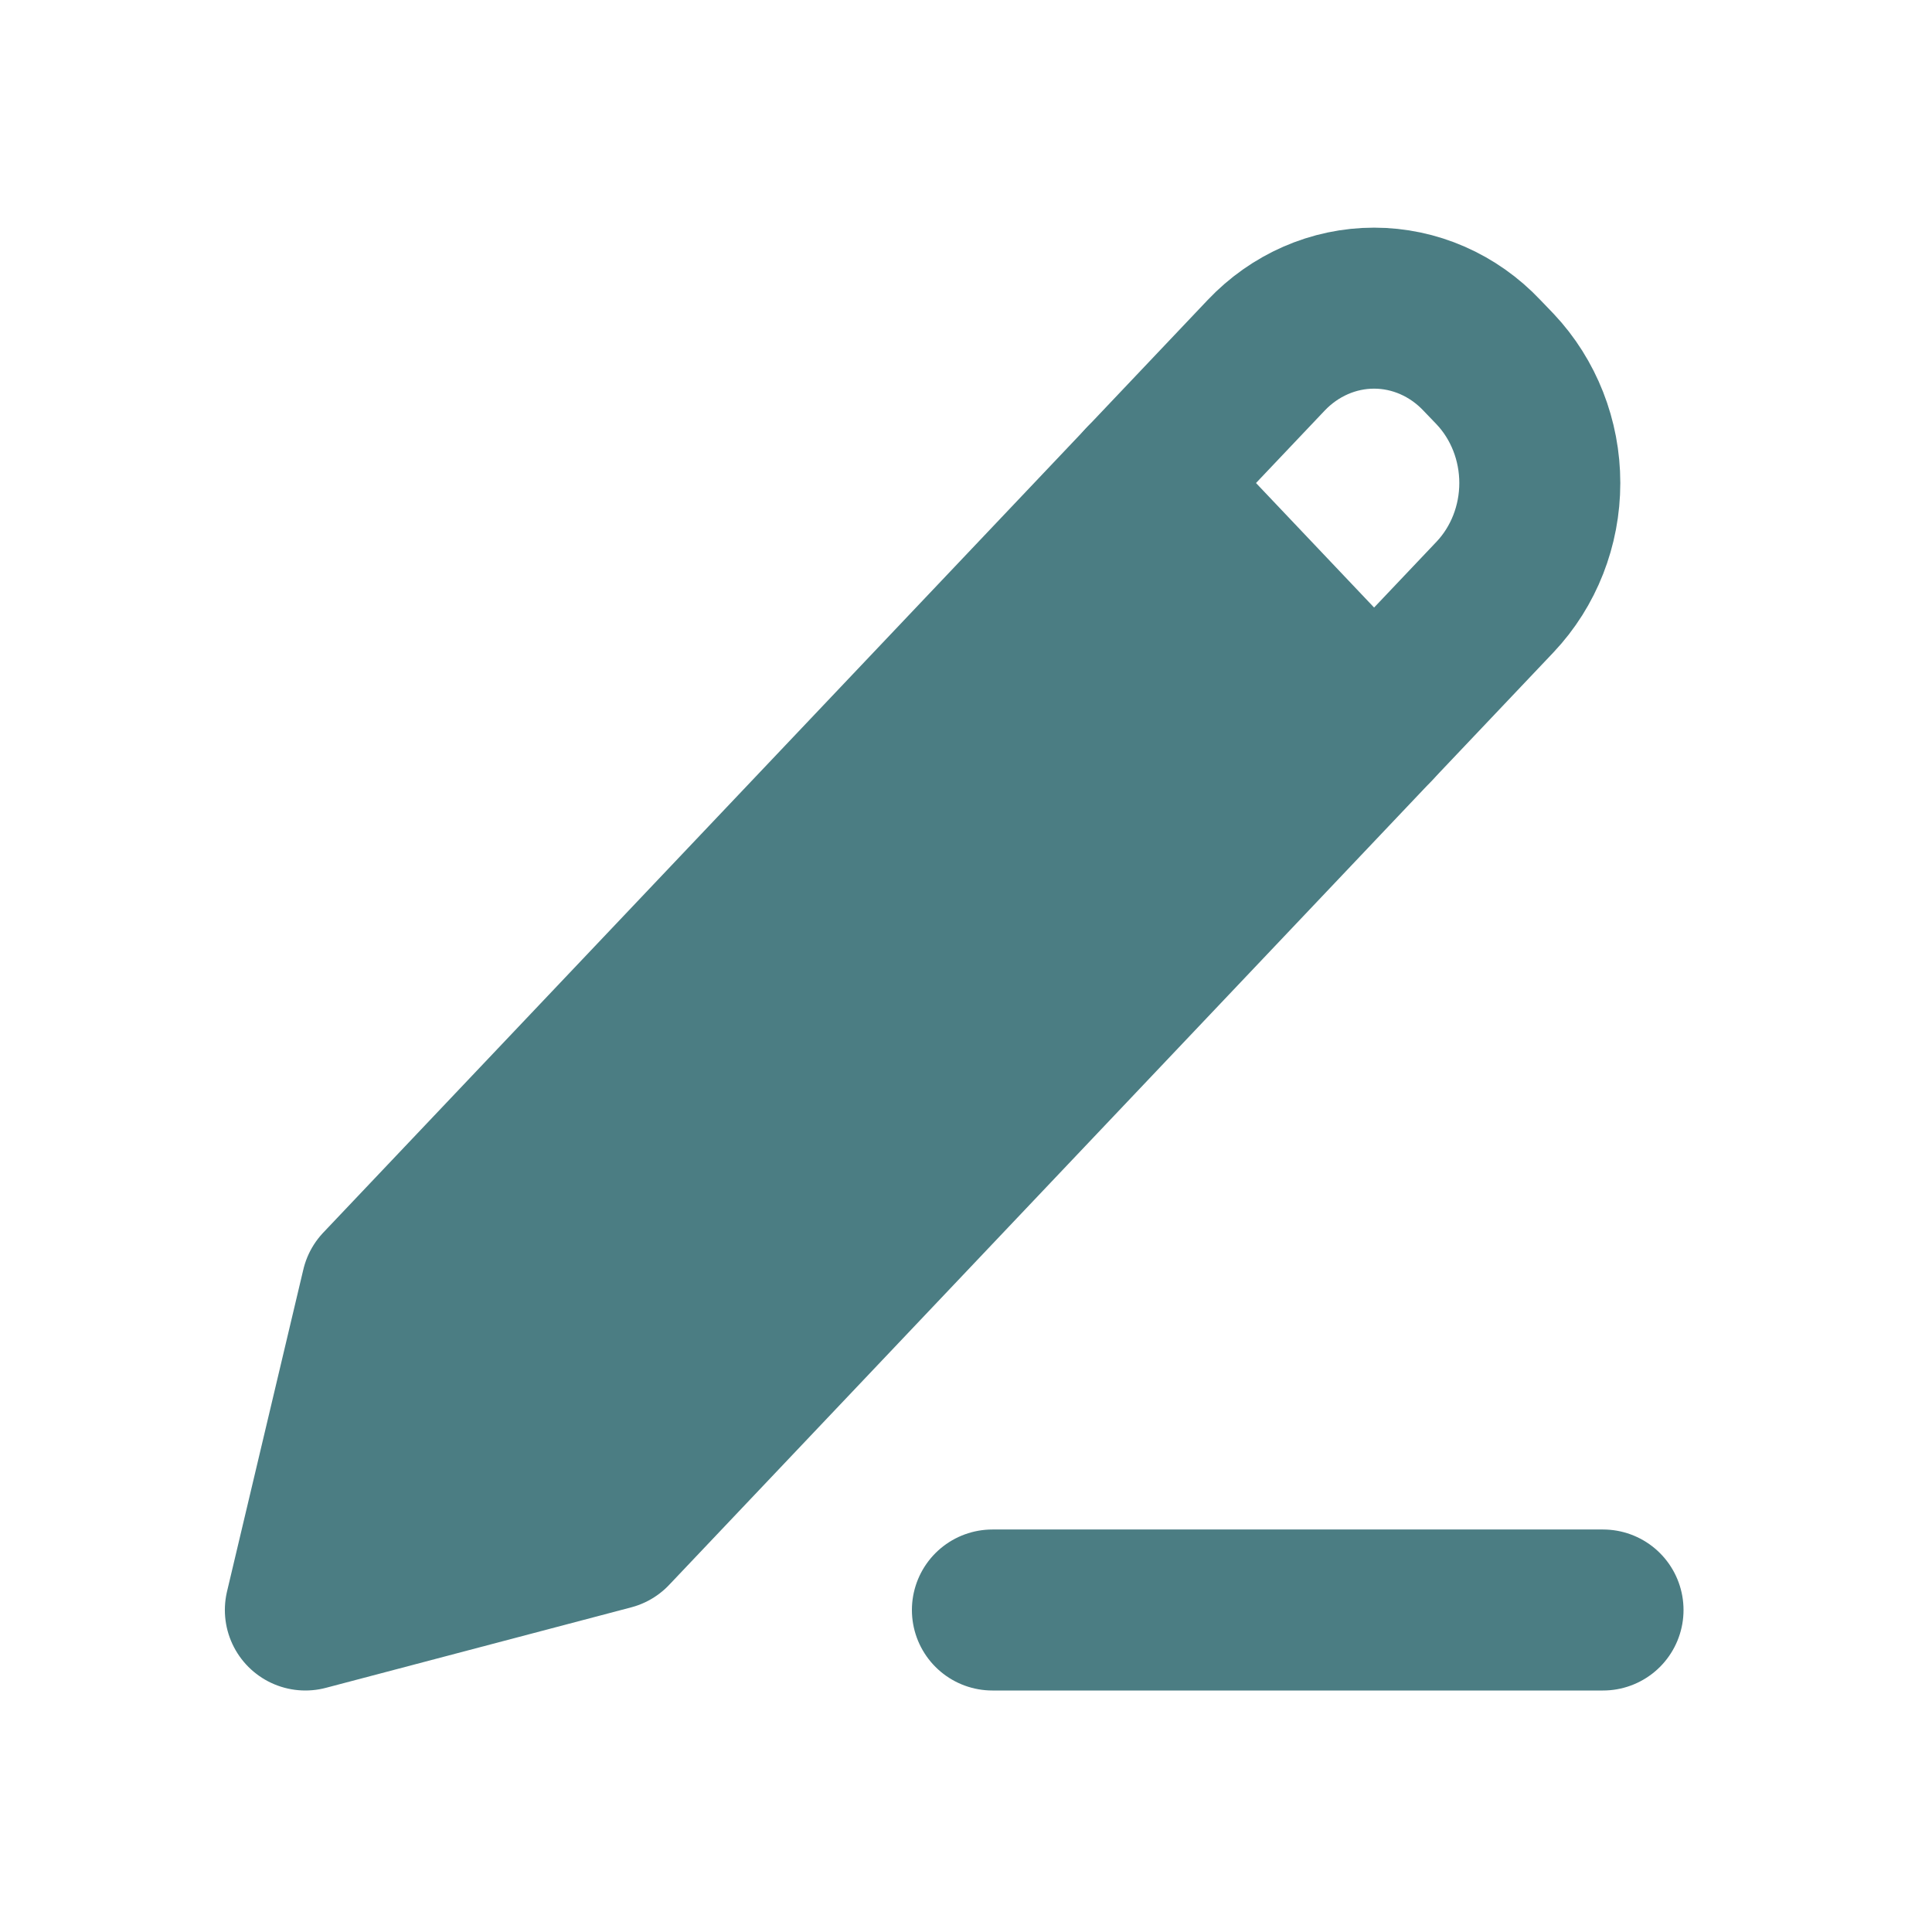 <svg width="18" height="18" viewBox="0 0 18 18" fill="none" xmlns="http://www.w3.org/2000/svg">
<path d="M3.556 12L2.845 15L5.69 14.25L13.93 5.561C14.196 5.279 14.346 4.898 14.346 4.5C14.346 4.102 14.196 3.721 13.93 3.439L13.807 3.311C13.541 3.029 13.179 2.871 12.802 2.871C12.425 2.871 12.063 3.029 11.796 3.311L3.556 12Z" stroke="#4B7D83" stroke-width="1.5" stroke-linecap="round" stroke-linejoin="round"/>
<path d="M3.556 12L2.845 15L5.69 14.25L12.802 6.75L10.668 4.5L3.556 12Z" fill="#4B7D83"/>
<path d="M10.668 4.5L12.802 6.75M9.246 15H14.935" stroke="#4B7D83" stroke-width="1.5" stroke-linecap="round" stroke-linejoin="round"/>
</svg>
